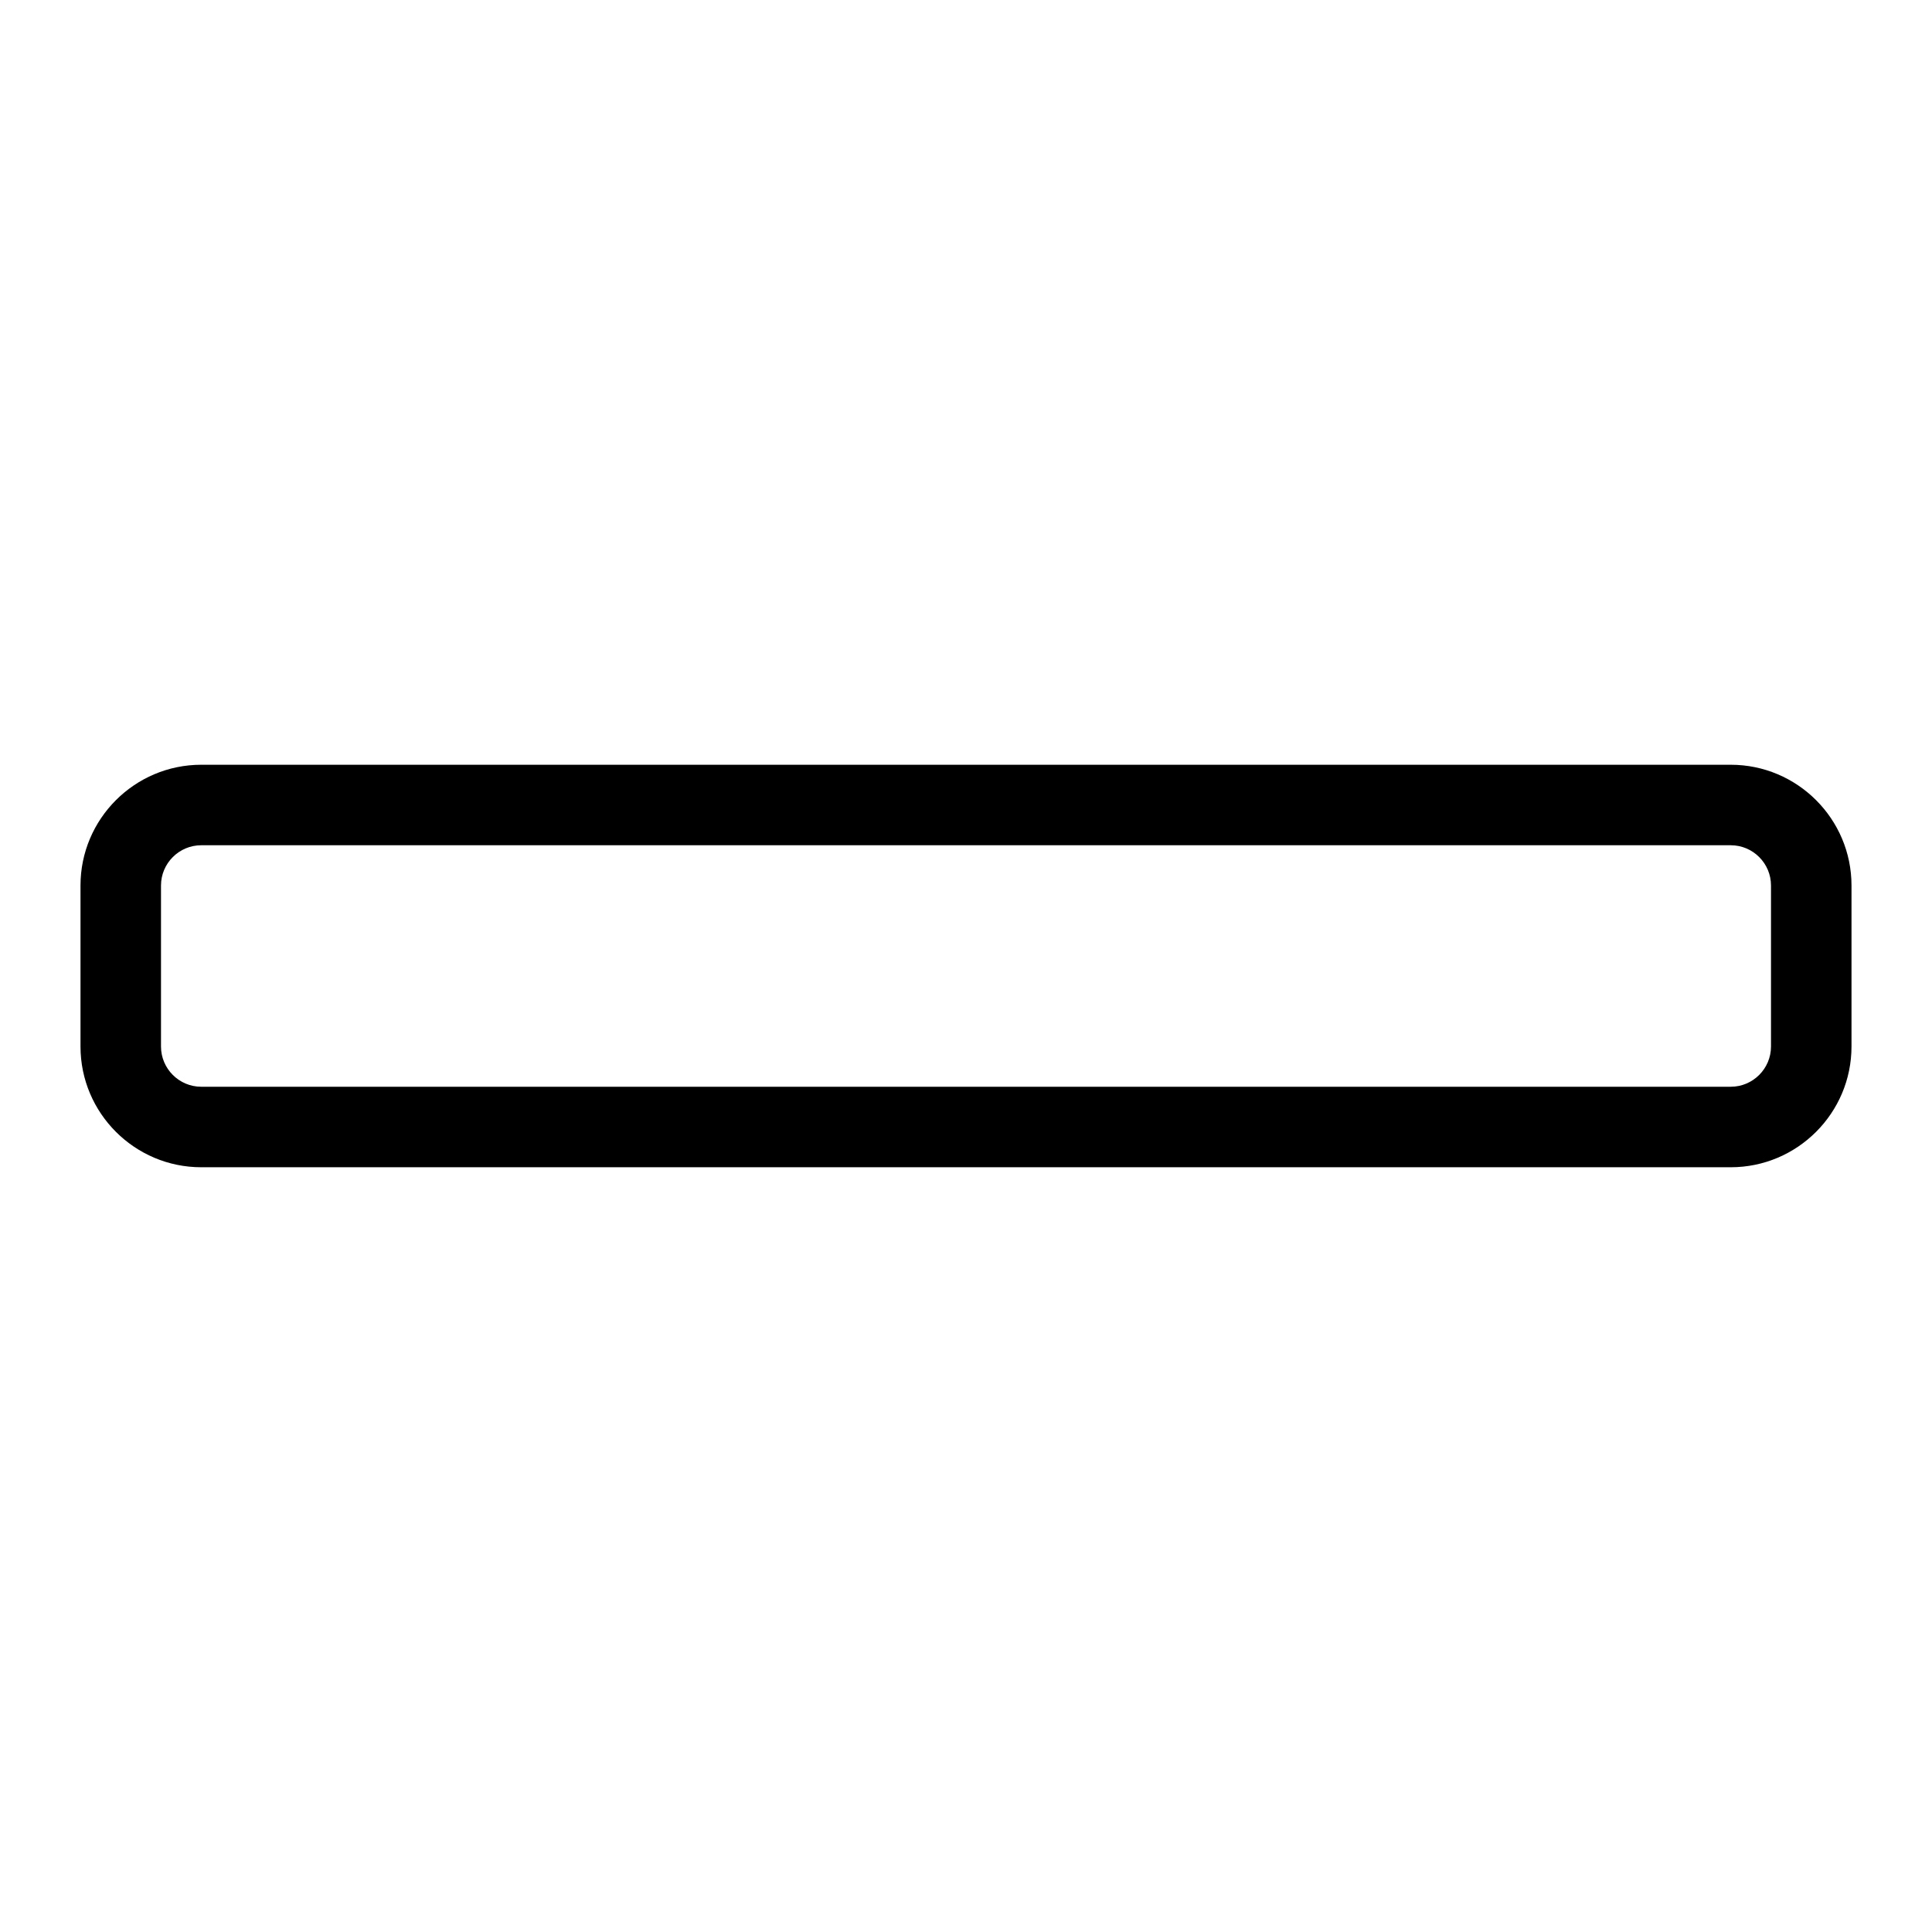 <svg id="light" enable-background="new 0 0 24 24" height="512" viewBox="0 0 24 24" width="512" xmlns="http://www.w3.org/2000/svg"><g><path d="m21.5 14.5h-19c-.827 0-1.5-.673-1.5-1.5v-2c0-.827.673-1.5 1.5-1.5h19c.827 0 1.5.673 1.5 1.5v2c0 .827-.673 1.5-1.5 1.5zm-19-4c-.275 0-.5.224-.5.5v2c0 .276.225.5.5.5h19c.275 0 .5-.224.5-.5v-2c0-.276-.225-.5-.5-.5z"/></g></svg>